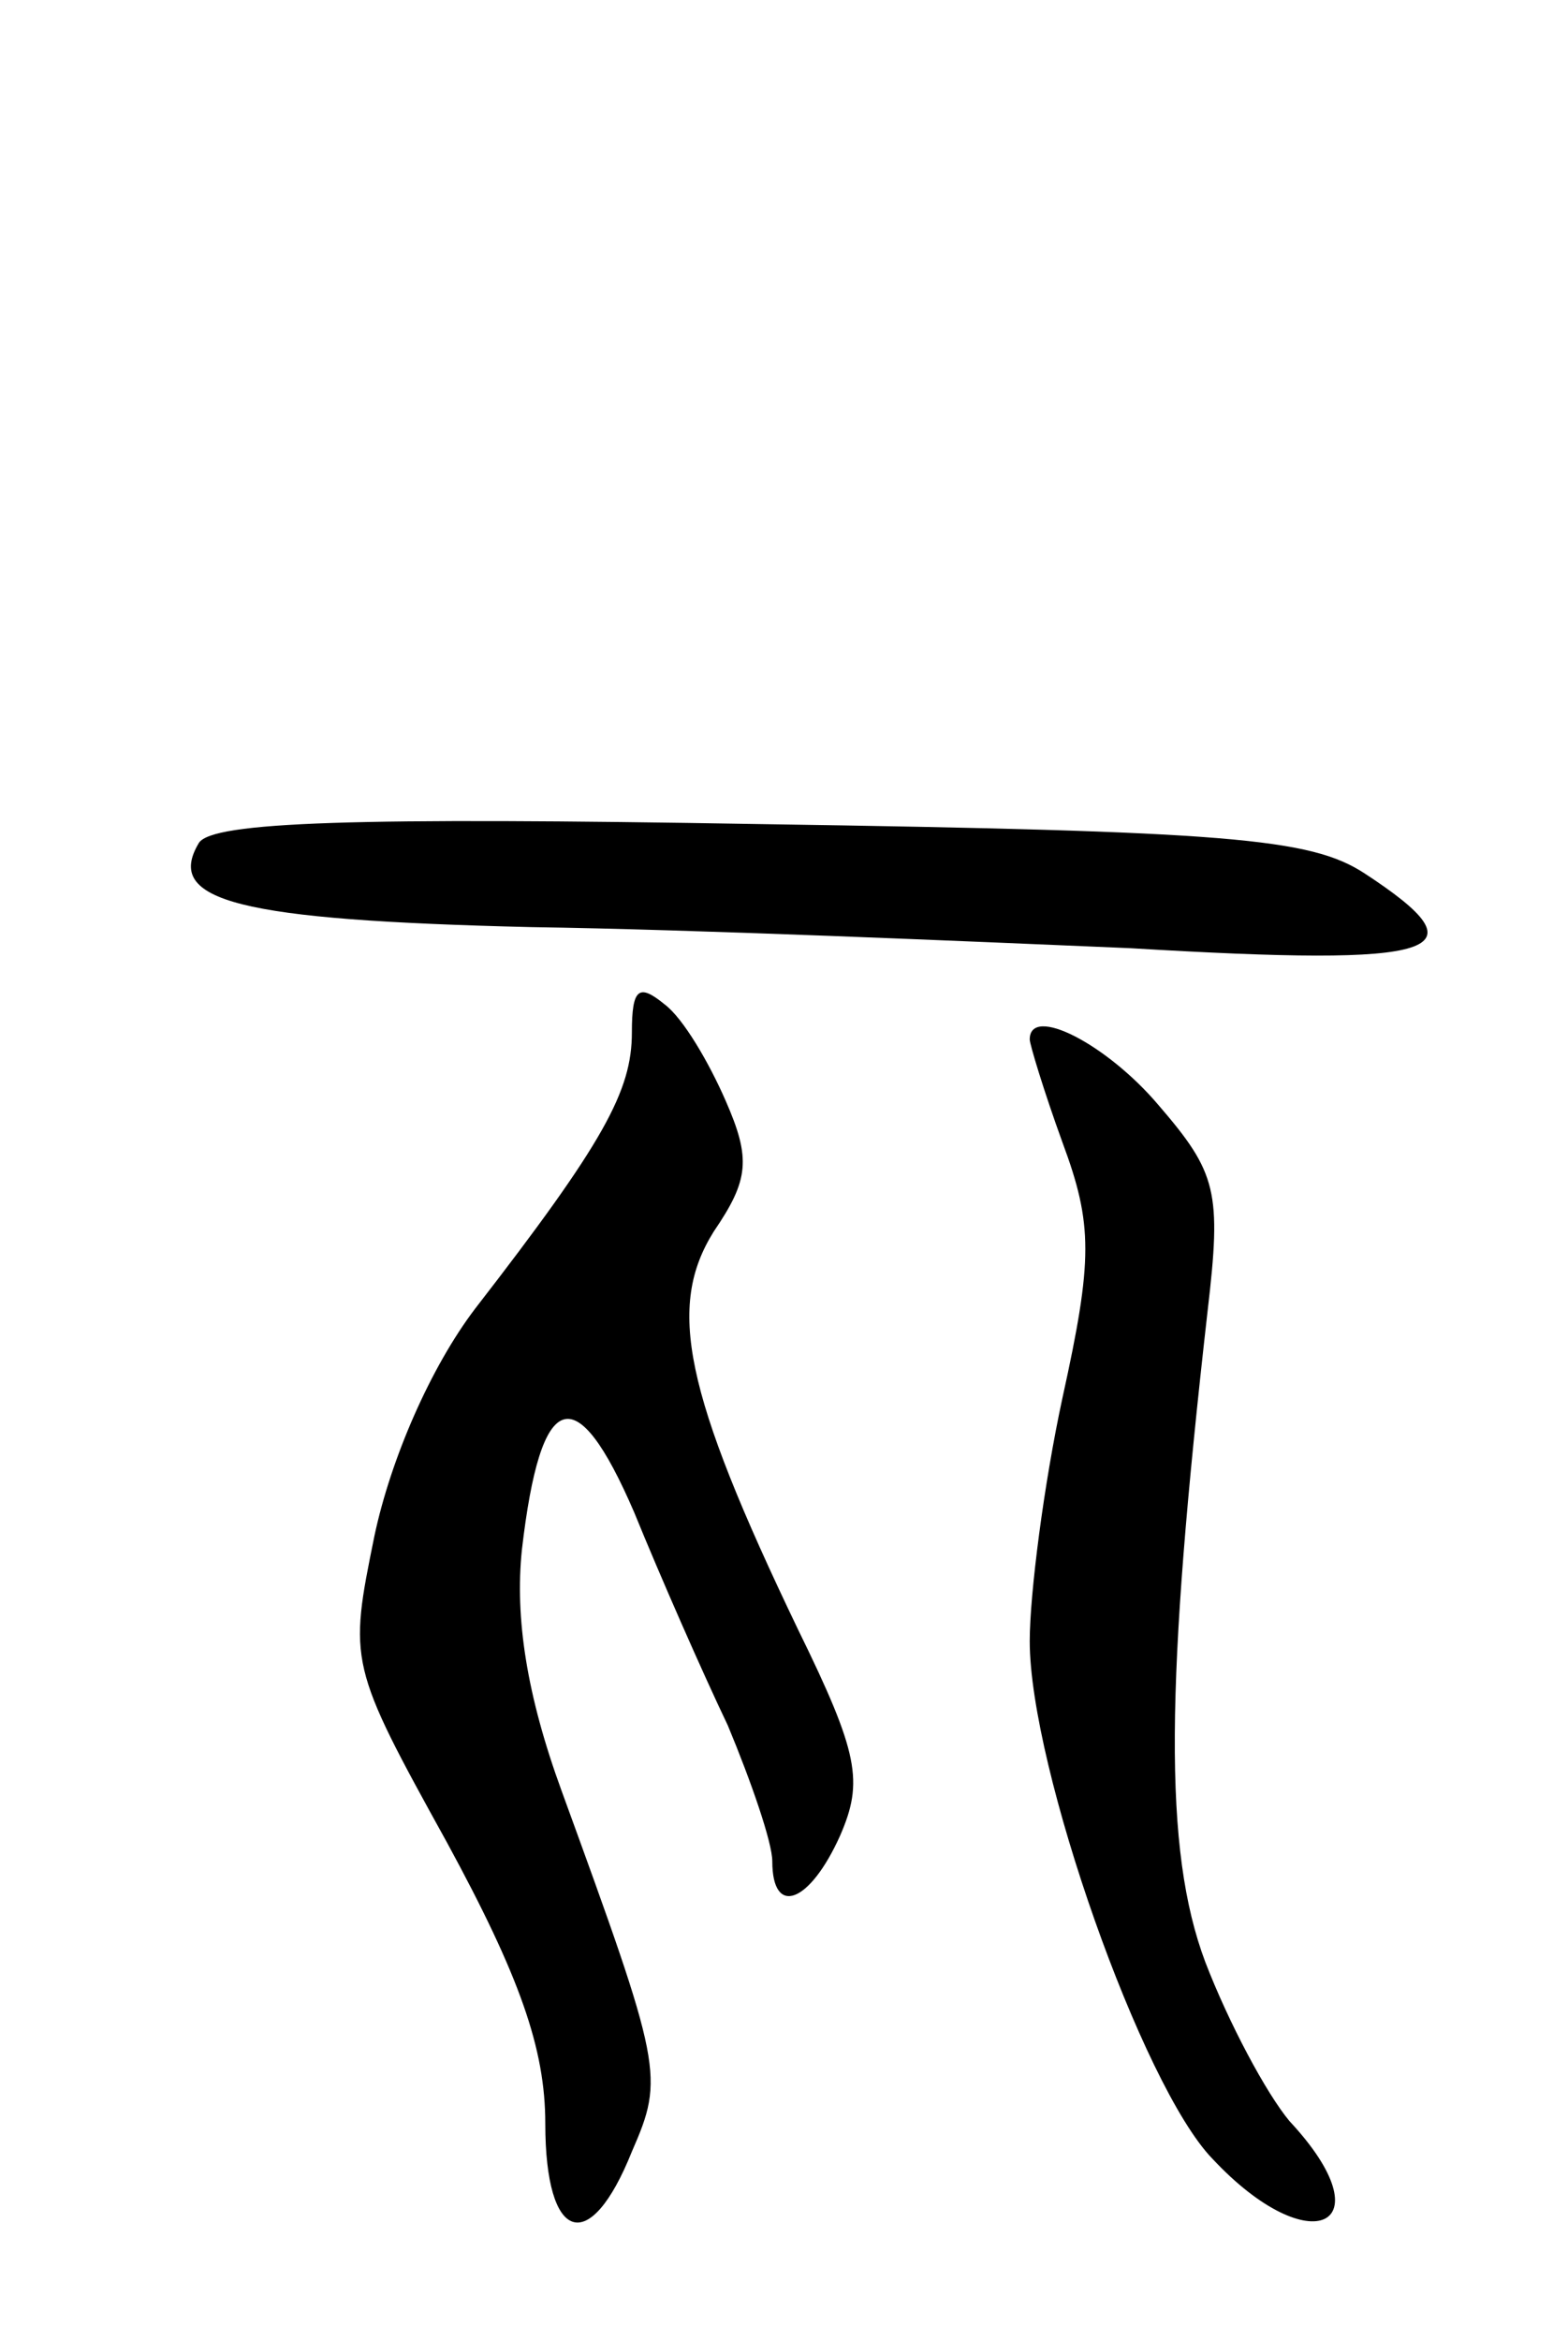 <svg version="1.0" xmlns="http://www.w3.org/2000/svg"
 width="67pt" height="100pt" viewBox="0 0 67 100"
 preserveAspectRatio="xMidYMid meet">
<g transform="translate(0,100) scale(0.1,-0.1)"
fill="#000000" stroke="none">
<path d="M85 640 c-15 -25 17 -33 142 -36 70 -1 185 -6 256 -9 134 -8 152 -2
100 32 -23 15 -58 18 -258 21 -174 3 -234 1 -240 -8z"/>
<path d="M270 559 c0 -25 -12 -47 -67 -118 -19 -25 -36 -64 -43 -97 -11 -54
-11 -55 31 -131 31 -57 42 -88 42 -120 0 -51 19 -57 37 -12 14 32 13 36 -30
154 -15 41 -20 74 -17 103 8 69 23 74 48 16 11 -27 29 -68 40 -91 10 -24 19
-50 19 -58 0 -24 16 -18 29 11 10 23 8 35 -18 88 -49 102 -56 138 -36 170 15
22 16 31 5 56 -7 16 -18 35 -26 41 -11 9 -14 7 -14 -12z"/>
<path d="M440 556 c0 -2 6 -22 14 -44 13 -35 13 -50 0 -109 -8 -37 -14 -84
-14 -104 0 -54 48 -190 78 -221 42 -45 75 -29 33 16 -10 12 -26 42 -36 68 -18
48 -17 119 1 278 6 51 4 59 -21 88 -22 26 -55 43 -55 28z"/>
</g>
</svg>
